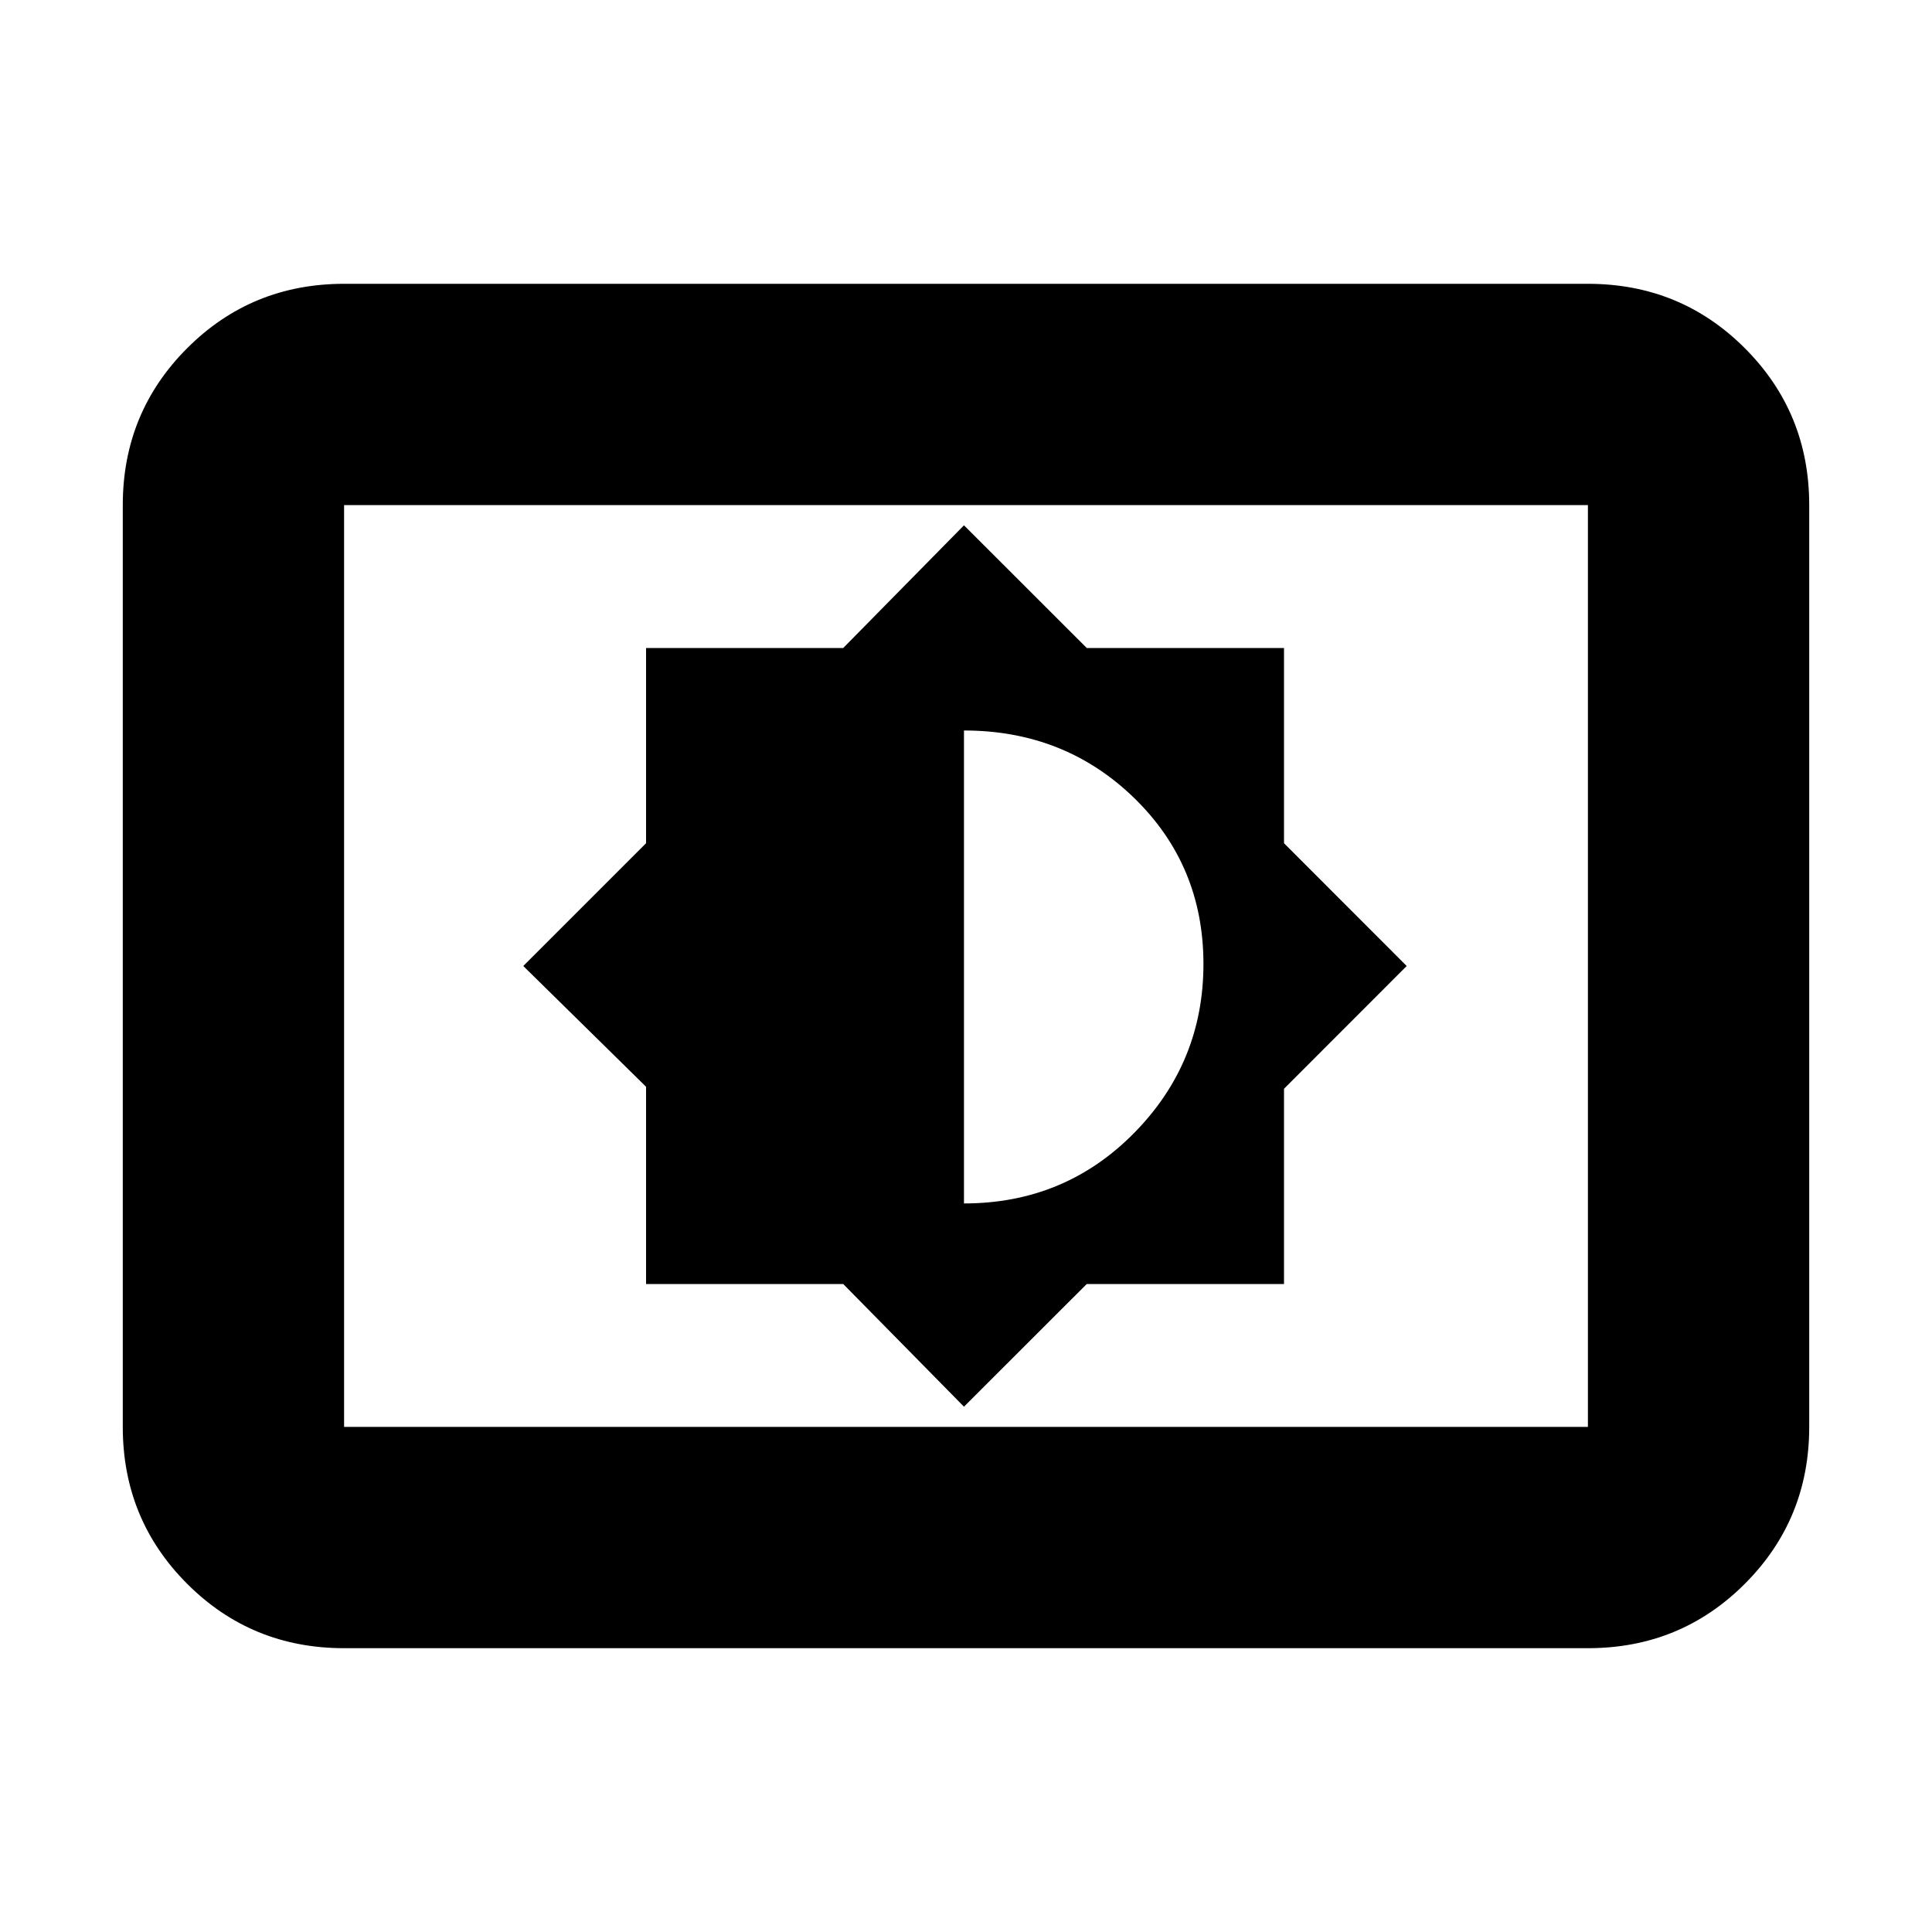 <svg xmlns="http://www.w3.org/2000/svg" height="20" width="20"><path d="M9.979 14.562 11.25 13.292H13.292V11.271L14.562 10L13.292 8.729V6.708H11.25L9.979 5.438L8.729 6.708H6.688V8.729L5.417 10L6.688 11.25V13.292H8.729ZM9.979 12.458V7.562Q11.021 7.562 11.74 8.26Q12.458 8.958 12.458 9.979Q12.458 11 11.74 11.729Q11.021 12.458 9.979 12.458ZM3.562 17.062Q2.604 17.062 1.938 16.396Q1.271 15.729 1.271 14.771V5.229Q1.271 4.271 1.938 3.604Q2.604 2.938 3.562 2.938H16.438Q17.396 2.938 18.062 3.604Q18.729 4.271 18.729 5.229V14.771Q18.729 15.729 18.062 16.396Q17.396 17.062 16.438 17.062ZM3.562 14.771Q3.562 14.771 3.562 14.771Q3.562 14.771 3.562 14.771V5.229Q3.562 5.229 3.562 5.229Q3.562 5.229 3.562 5.229Q3.562 5.229 3.562 5.229Q3.562 5.229 3.562 5.229V14.771Q3.562 14.771 3.562 14.771Q3.562 14.771 3.562 14.771ZM3.562 14.771H16.438Q16.438 14.771 16.438 14.771Q16.438 14.771 16.438 14.771V5.229Q16.438 5.229 16.438 5.229Q16.438 5.229 16.438 5.229H3.562Q3.562 5.229 3.562 5.229Q3.562 5.229 3.562 5.229V14.771Q3.562 14.771 3.562 14.771Q3.562 14.771 3.562 14.771Z"/></svg>